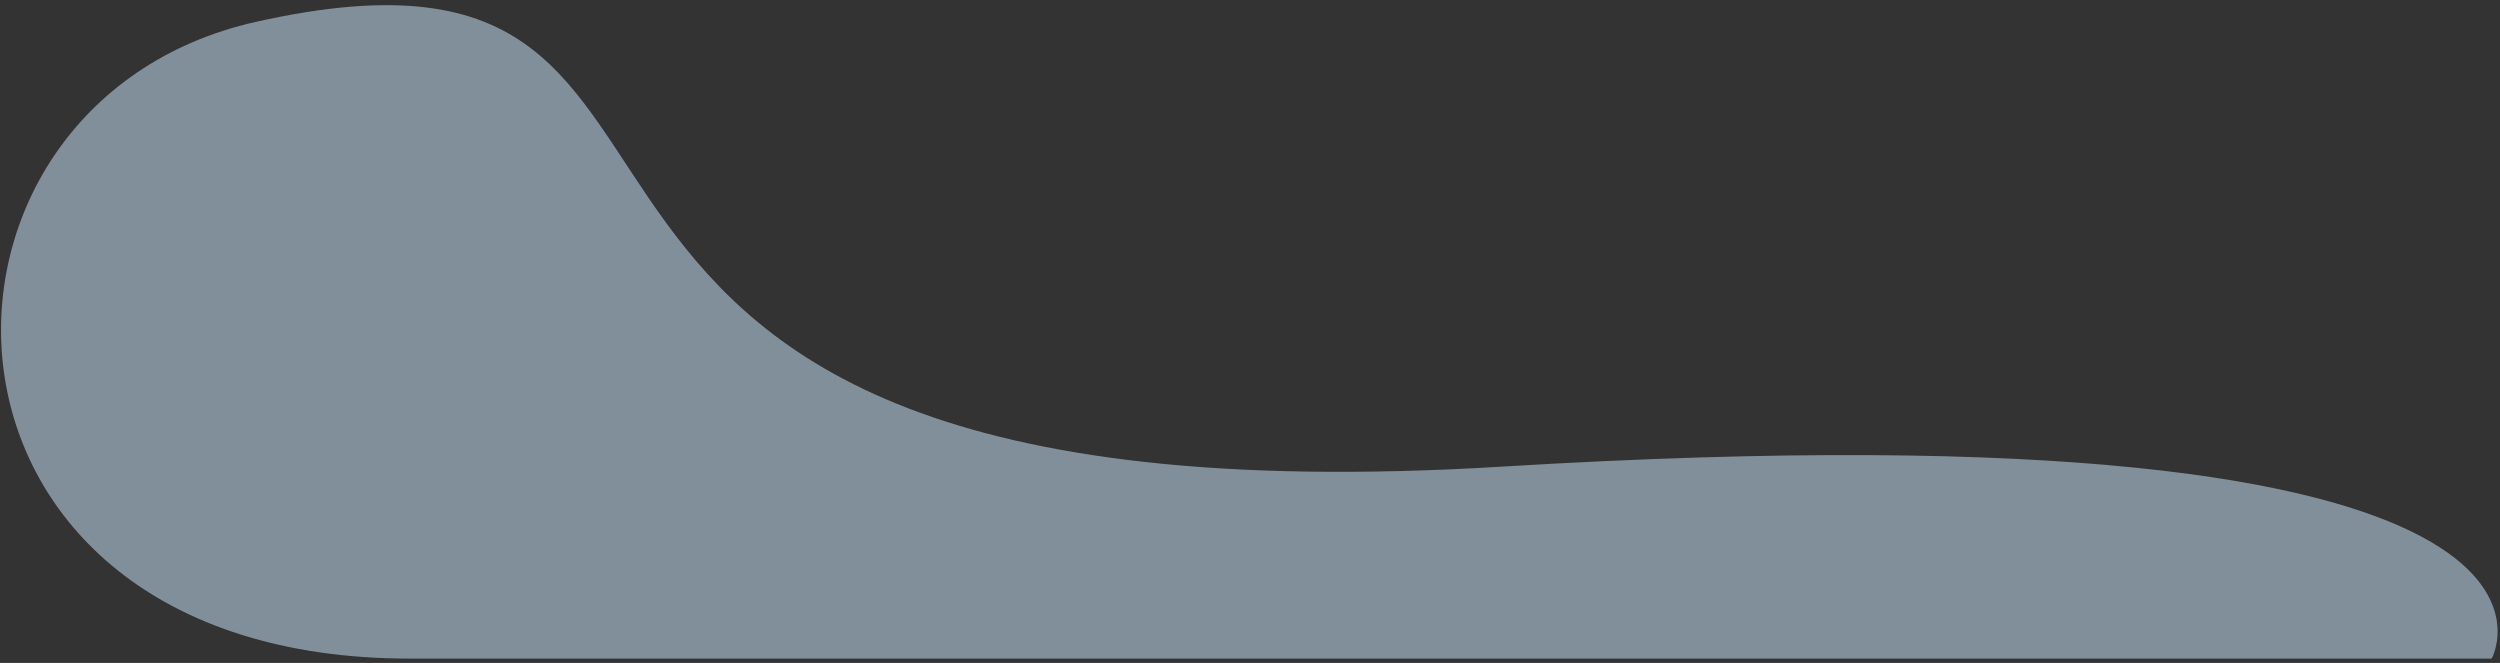 <svg width="445" height="118" viewBox="0 0 445 118" fill="none" xmlns="http://www.w3.org/2000/svg">
<rect x="0" y="0" width="445" height="118" fill="#333333" stroke="none"/>
<path opacity="0.5" d="M72.93 117.23H443.527C443.527 117.23 469.083 70.813 267.298 83.063C65.513 95.313 146.272 -18.681 45.569 3.887C-19.325 18.43 -18.393 117.23 72.93 117.23Z" fill="url(#paint0_linear_0_127)"/>
<defs>
<linearGradient id="paint0_linear_0_127" x1="177.347" y1="-167.74" x2="177.347" y2="-144.168" gradientUnits="userSpaceOnUse">
<stop stop-color="#F6F6F6"/>
<stop offset="1" stop-color="#CDECFF"/>
</linearGradient>
</defs>
</svg>

